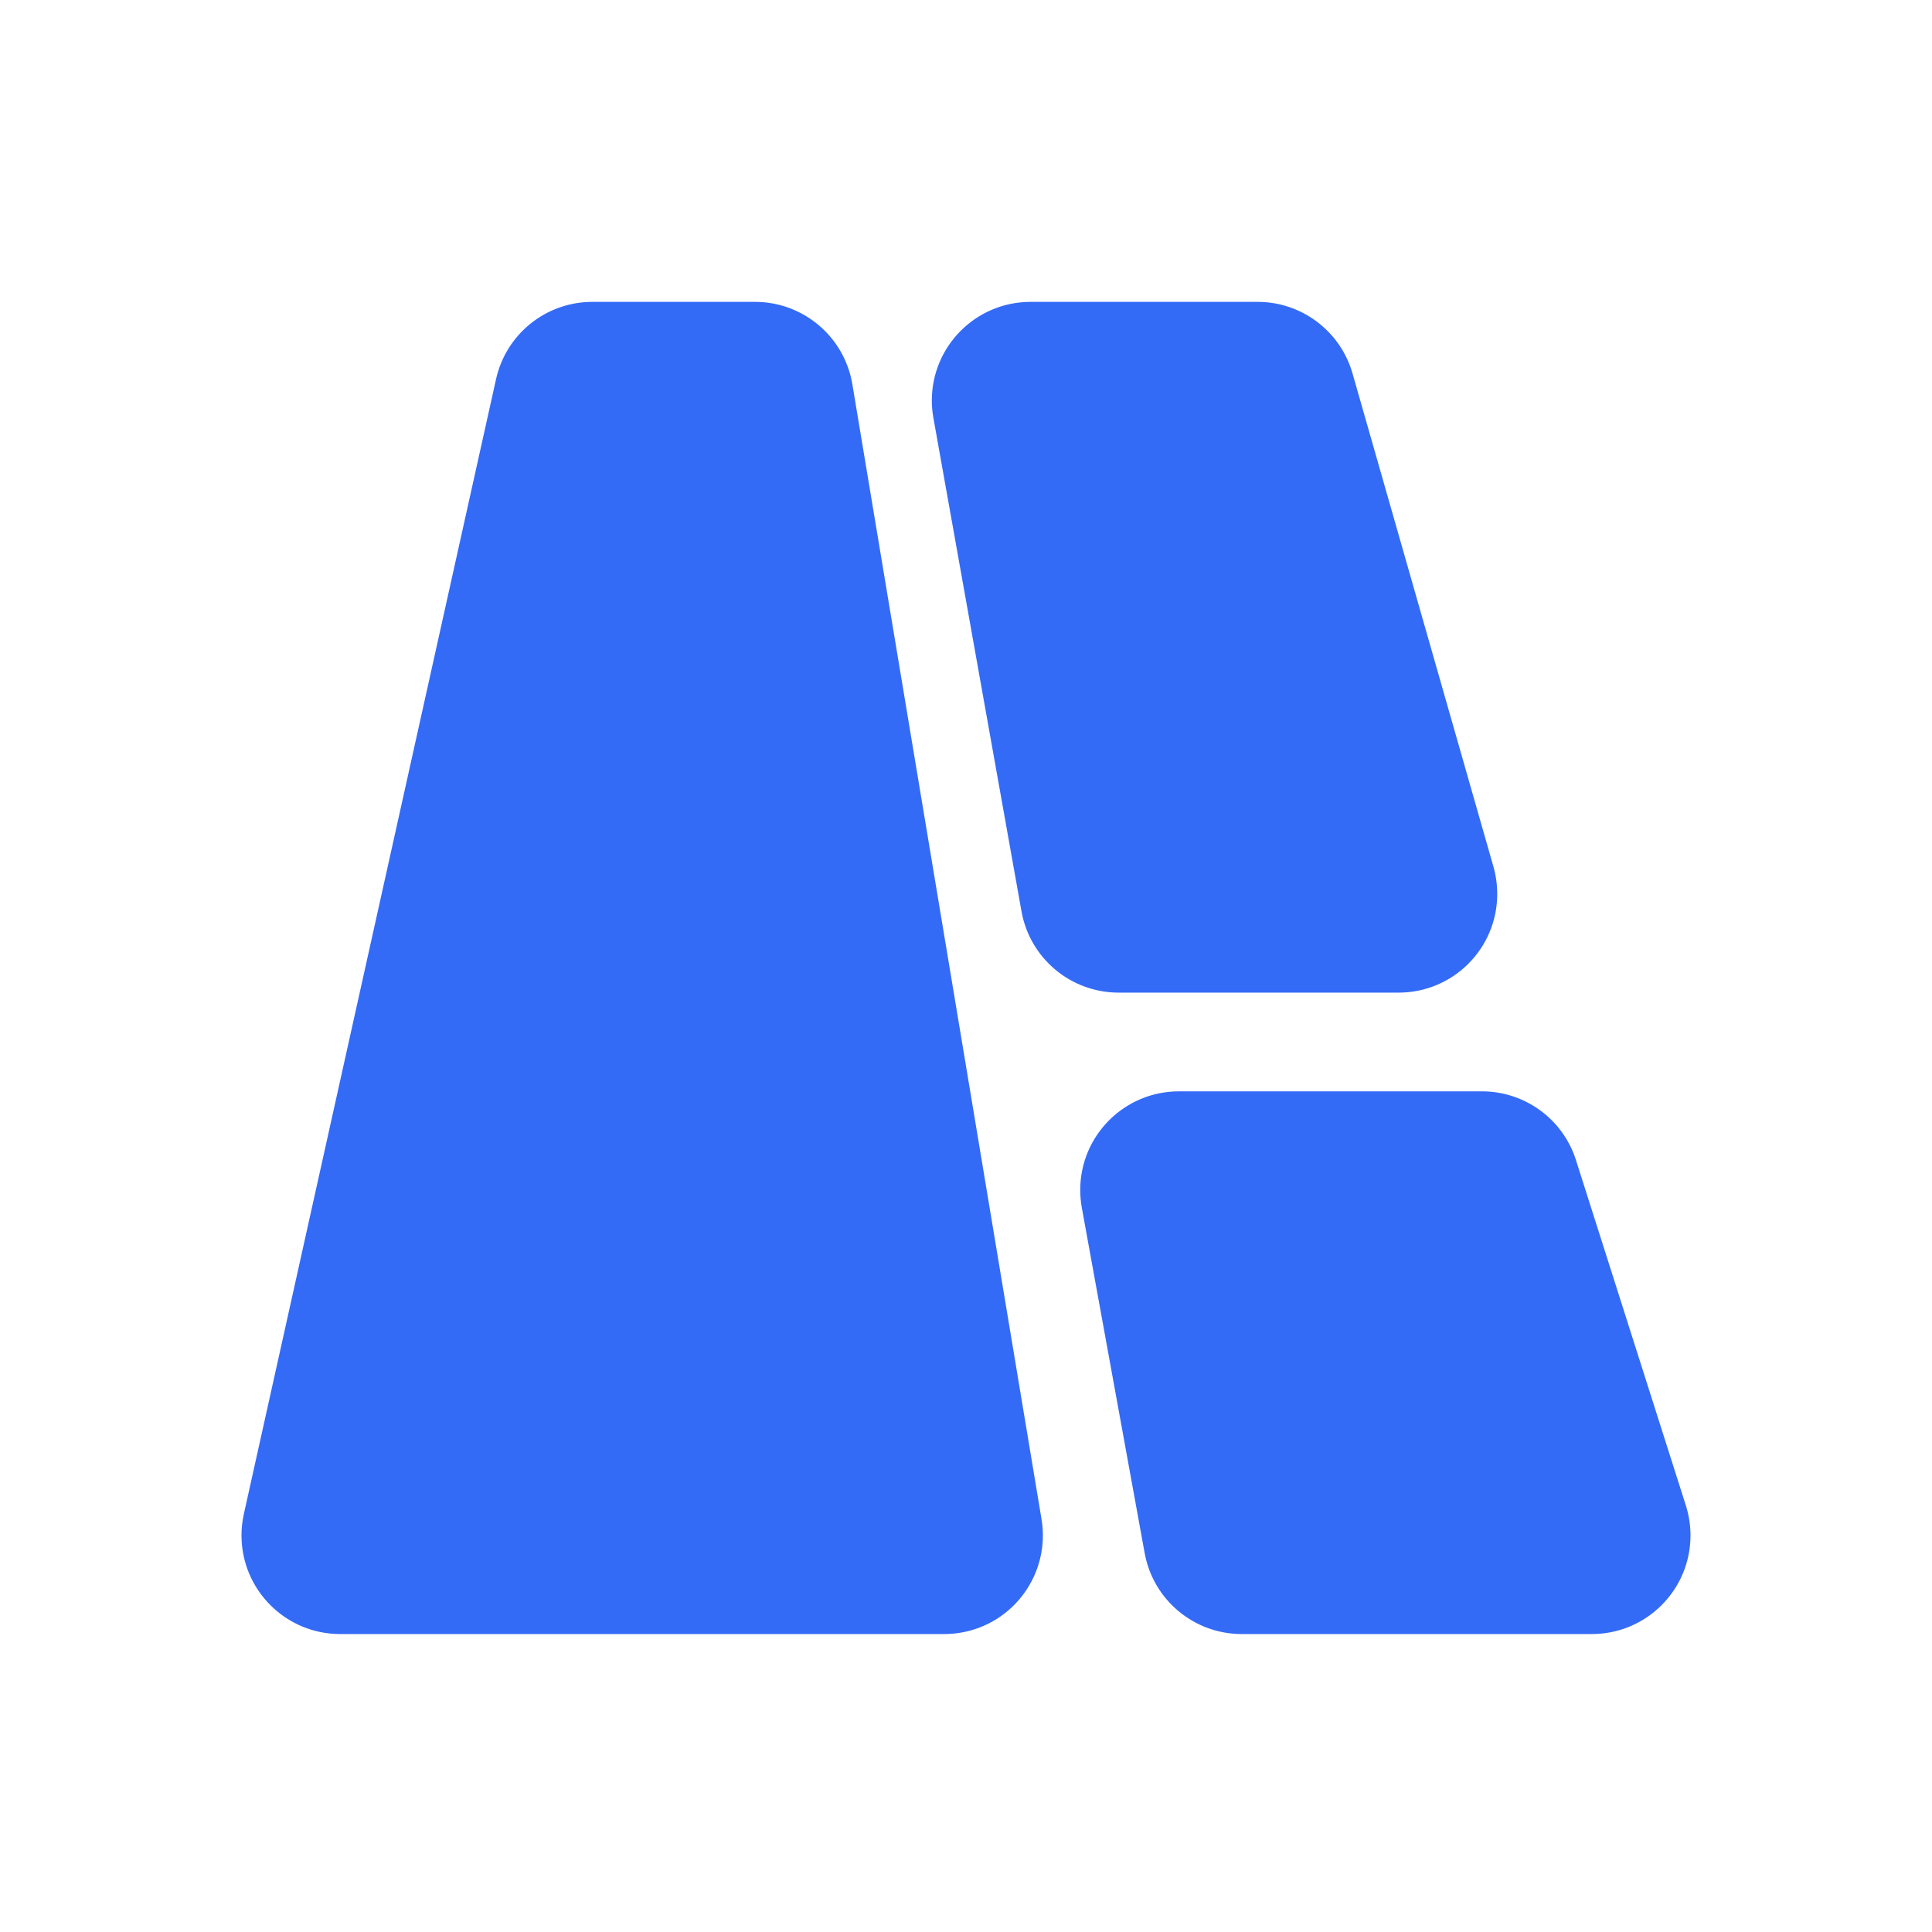 <!--?xml version="1.0" encoding="UTF-8"?-->
<svg width="32px" height="32px" viewBox="0 0 32 32" version="1.1" xmlns="http://www.w3.org/2000/svg" xmlns:xlink="http://www.w3.org/1999/xlink">
    <title>550.土地税源信息@1x</title>
    <g id="550.土地税源信息" stroke="none" stroke-width="1" fill="none" fill-rule="evenodd">
        <g id="编组" transform="translate(4, 5)" fill="#000000" fill-rule="nonzero">
            <path d="M8.506,0 C9.305,0 9.987,0.578 10.118,1.366 L13.251,20.162 C13.399,21.053 12.798,21.895 11.907,22.043 C11.819,22.058 11.729,22.065 11.639,22.065 L1.634,22.065 C0.732,22.065 1.85818281e-16,21.334 1.85818281e-16,20.431 C1.85818281e-16,20.312 0.013,20.193 0.039,20.076 L4.216,1.28 C4.382,0.532 5.045,0 5.811,0 L8.506,0 Z M20.545,13.076 C21.257,13.076 21.887,13.536 22.103,14.215 L22.103,14.215 L23.923,19.935 C23.974,20.096 24,20.263 24,20.431 C24,21.334 23.268,22.065 22.366,22.065 L22.366,22.065 L16.567,22.065 C15.777,22.065 15.1,21.5 14.959,20.723 L14.959,20.723 L13.918,15.003 C13.901,14.906 13.892,14.808 13.892,14.71 C13.892,13.808 14.624,13.076 15.527,13.076 L15.527,13.076 L20.545,13.076 Z M16.83,0 C17.56,0 18.201,0.484 18.402,1.185 L18.402,1.185 L20.737,9.358 C20.778,9.504 20.799,9.655 20.799,9.807 C20.799,10.71 20.068,11.441 19.165,11.441 L19.165,11.441 L14.528,11.441 C13.736,11.441 13.058,10.874 12.919,10.094 L12.919,10.094 L11.46,1.922 C11.443,1.827 11.434,1.731 11.434,1.634 C11.434,0.732 12.166,0 13.069,0 L13.069,0 L16.83,0 Z" id="形状" fill="#346bf6"></path>
        </g>
    </g>
</svg>